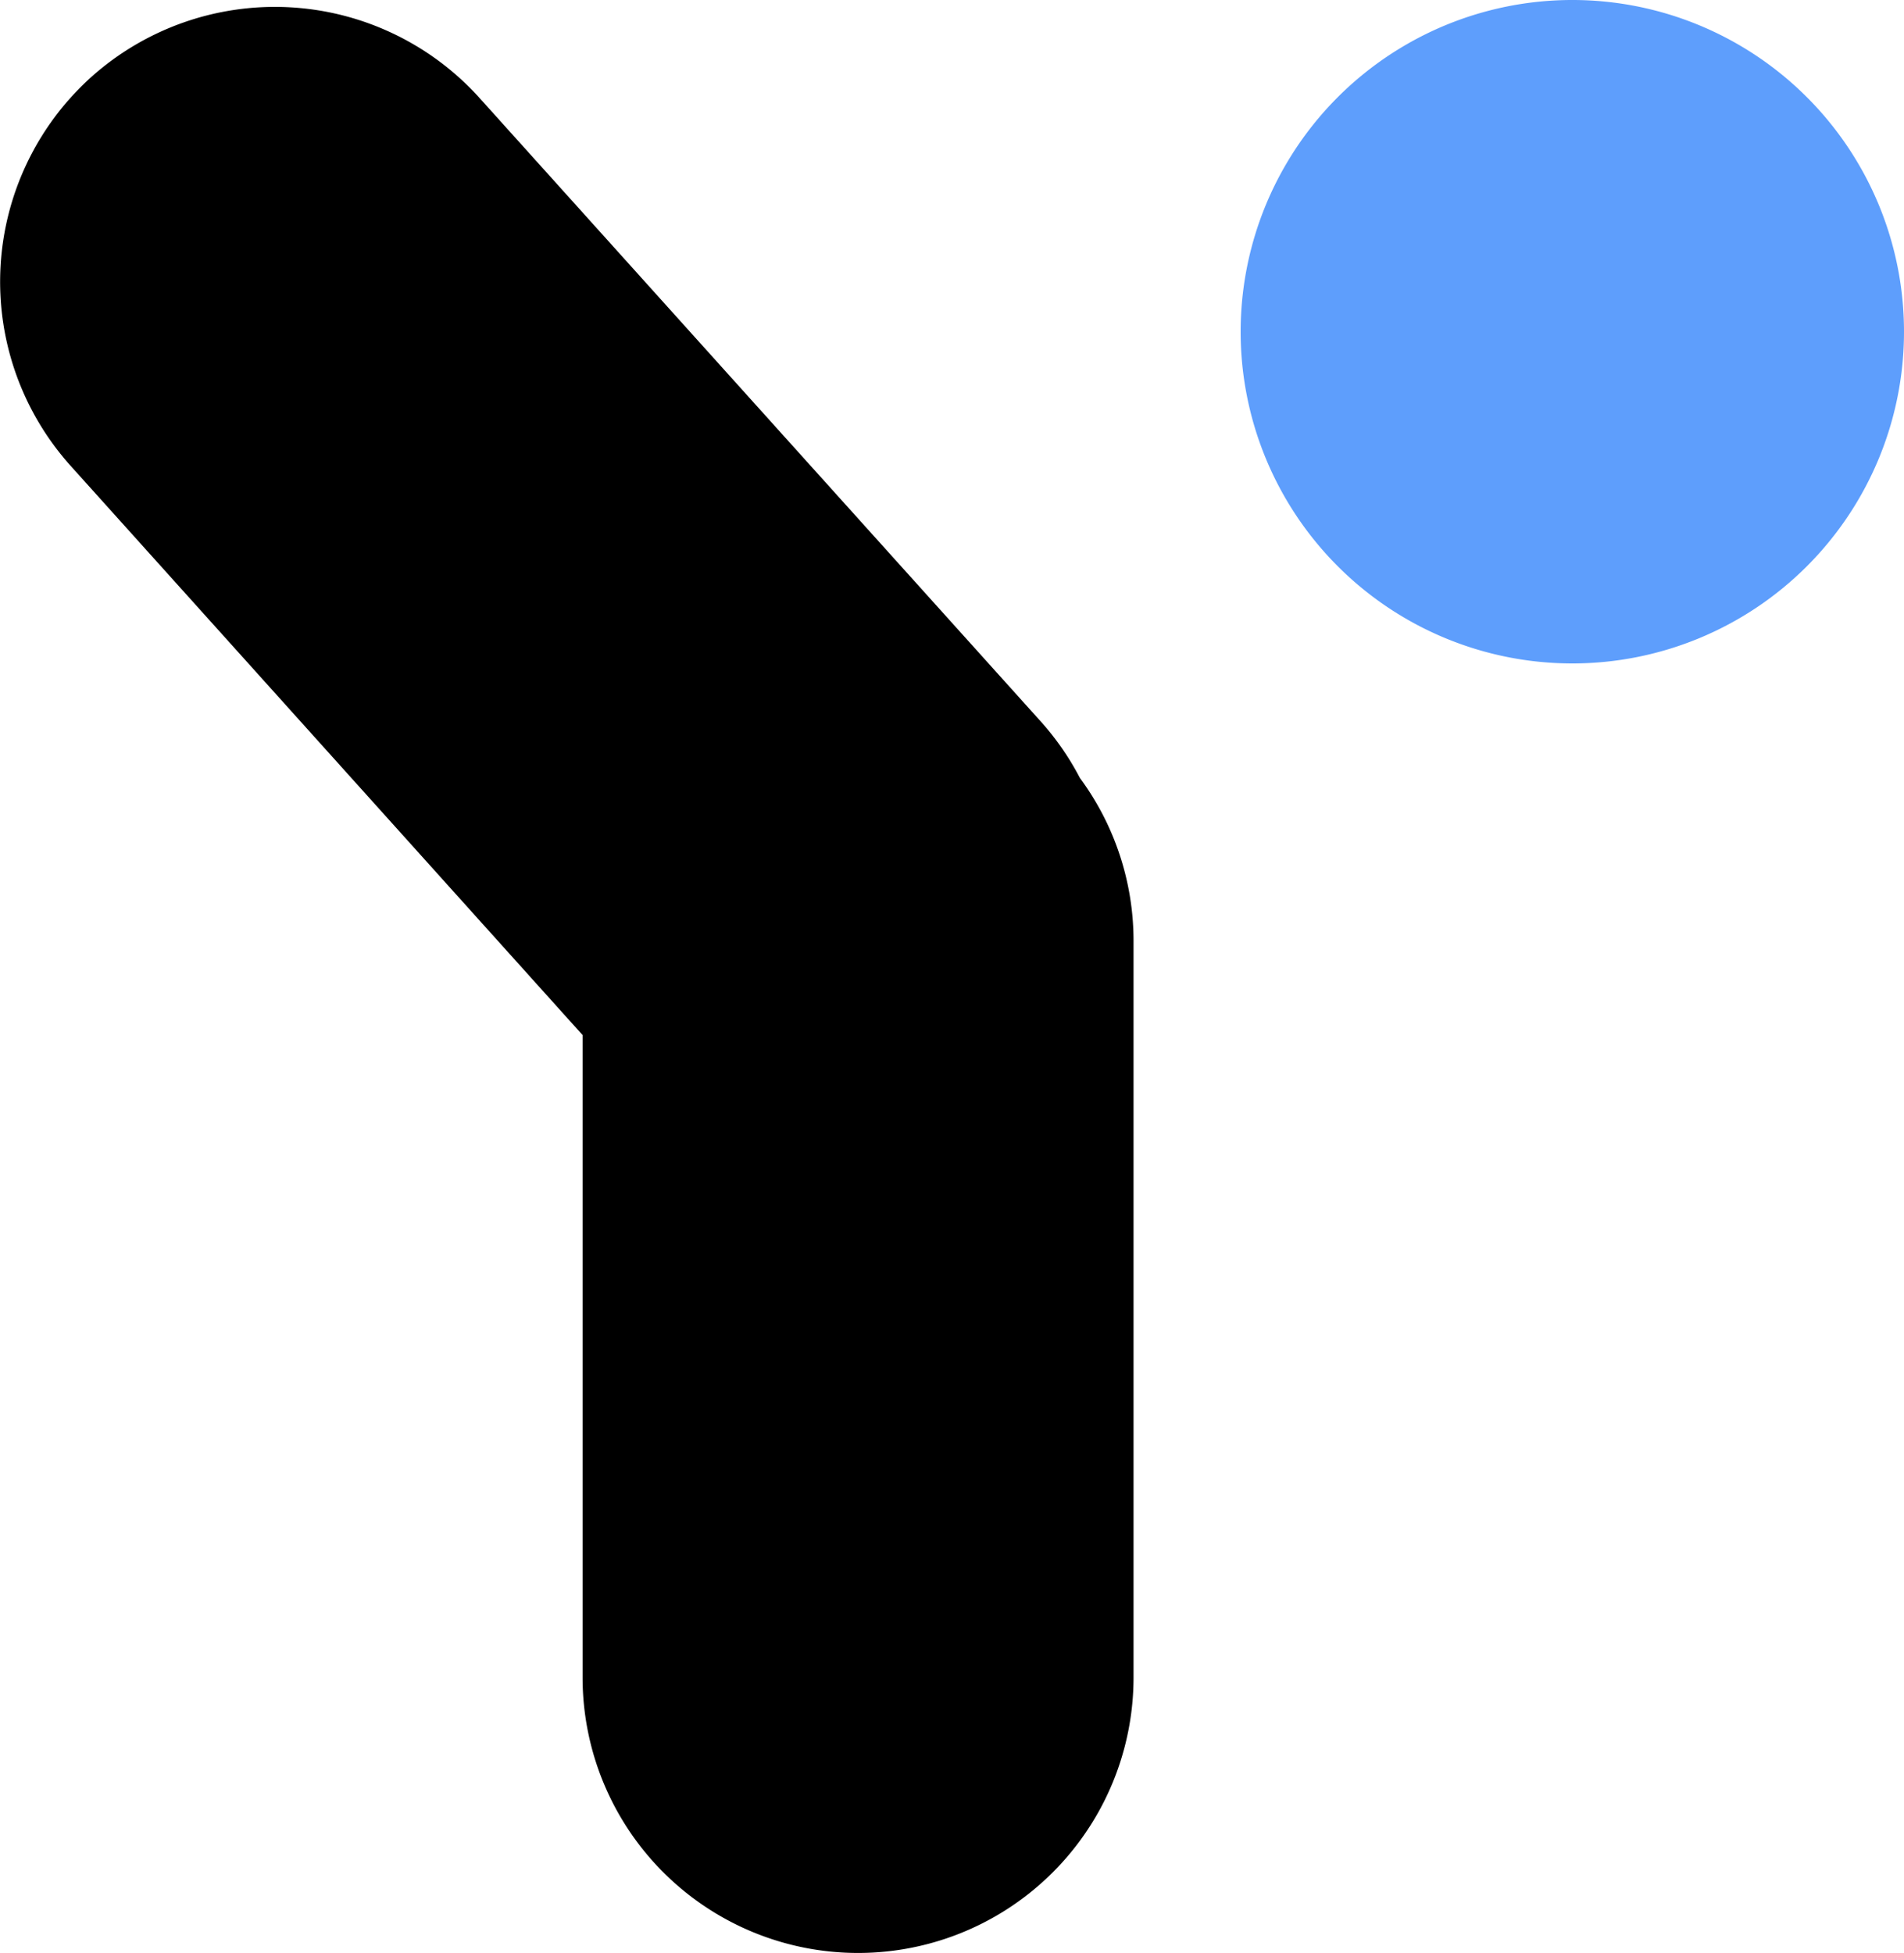 <svg xmlns="http://www.w3.org/2000/svg" viewBox="0 0 172.79 177.18"><defs><style>.cls-1{fill:#5e9efc;}</style></defs><g id="图层_2" data-name="图层 2"><g id="图层_1-2" data-name="图层 1"><path class="cls-1" d="M112.59,30.1A30.1,30.1,0,1,0,142.7,0a30.1,30.1,0,0,0-30.11,30.1Z"/><path d="M98,70.59a24.81,24.81,0,0,0-3.5-5.07l-51-56.65A25,25,0,0,0,8.27,7h0A25,25,0,0,0,6.41,42.27L52.87,93.92v58.29a25,25,0,0,0,25,25h0a25,25,0,0,0,25-25V85.32A24.87,24.87,0,0,0,98,70.59Z"/></g></g></svg>